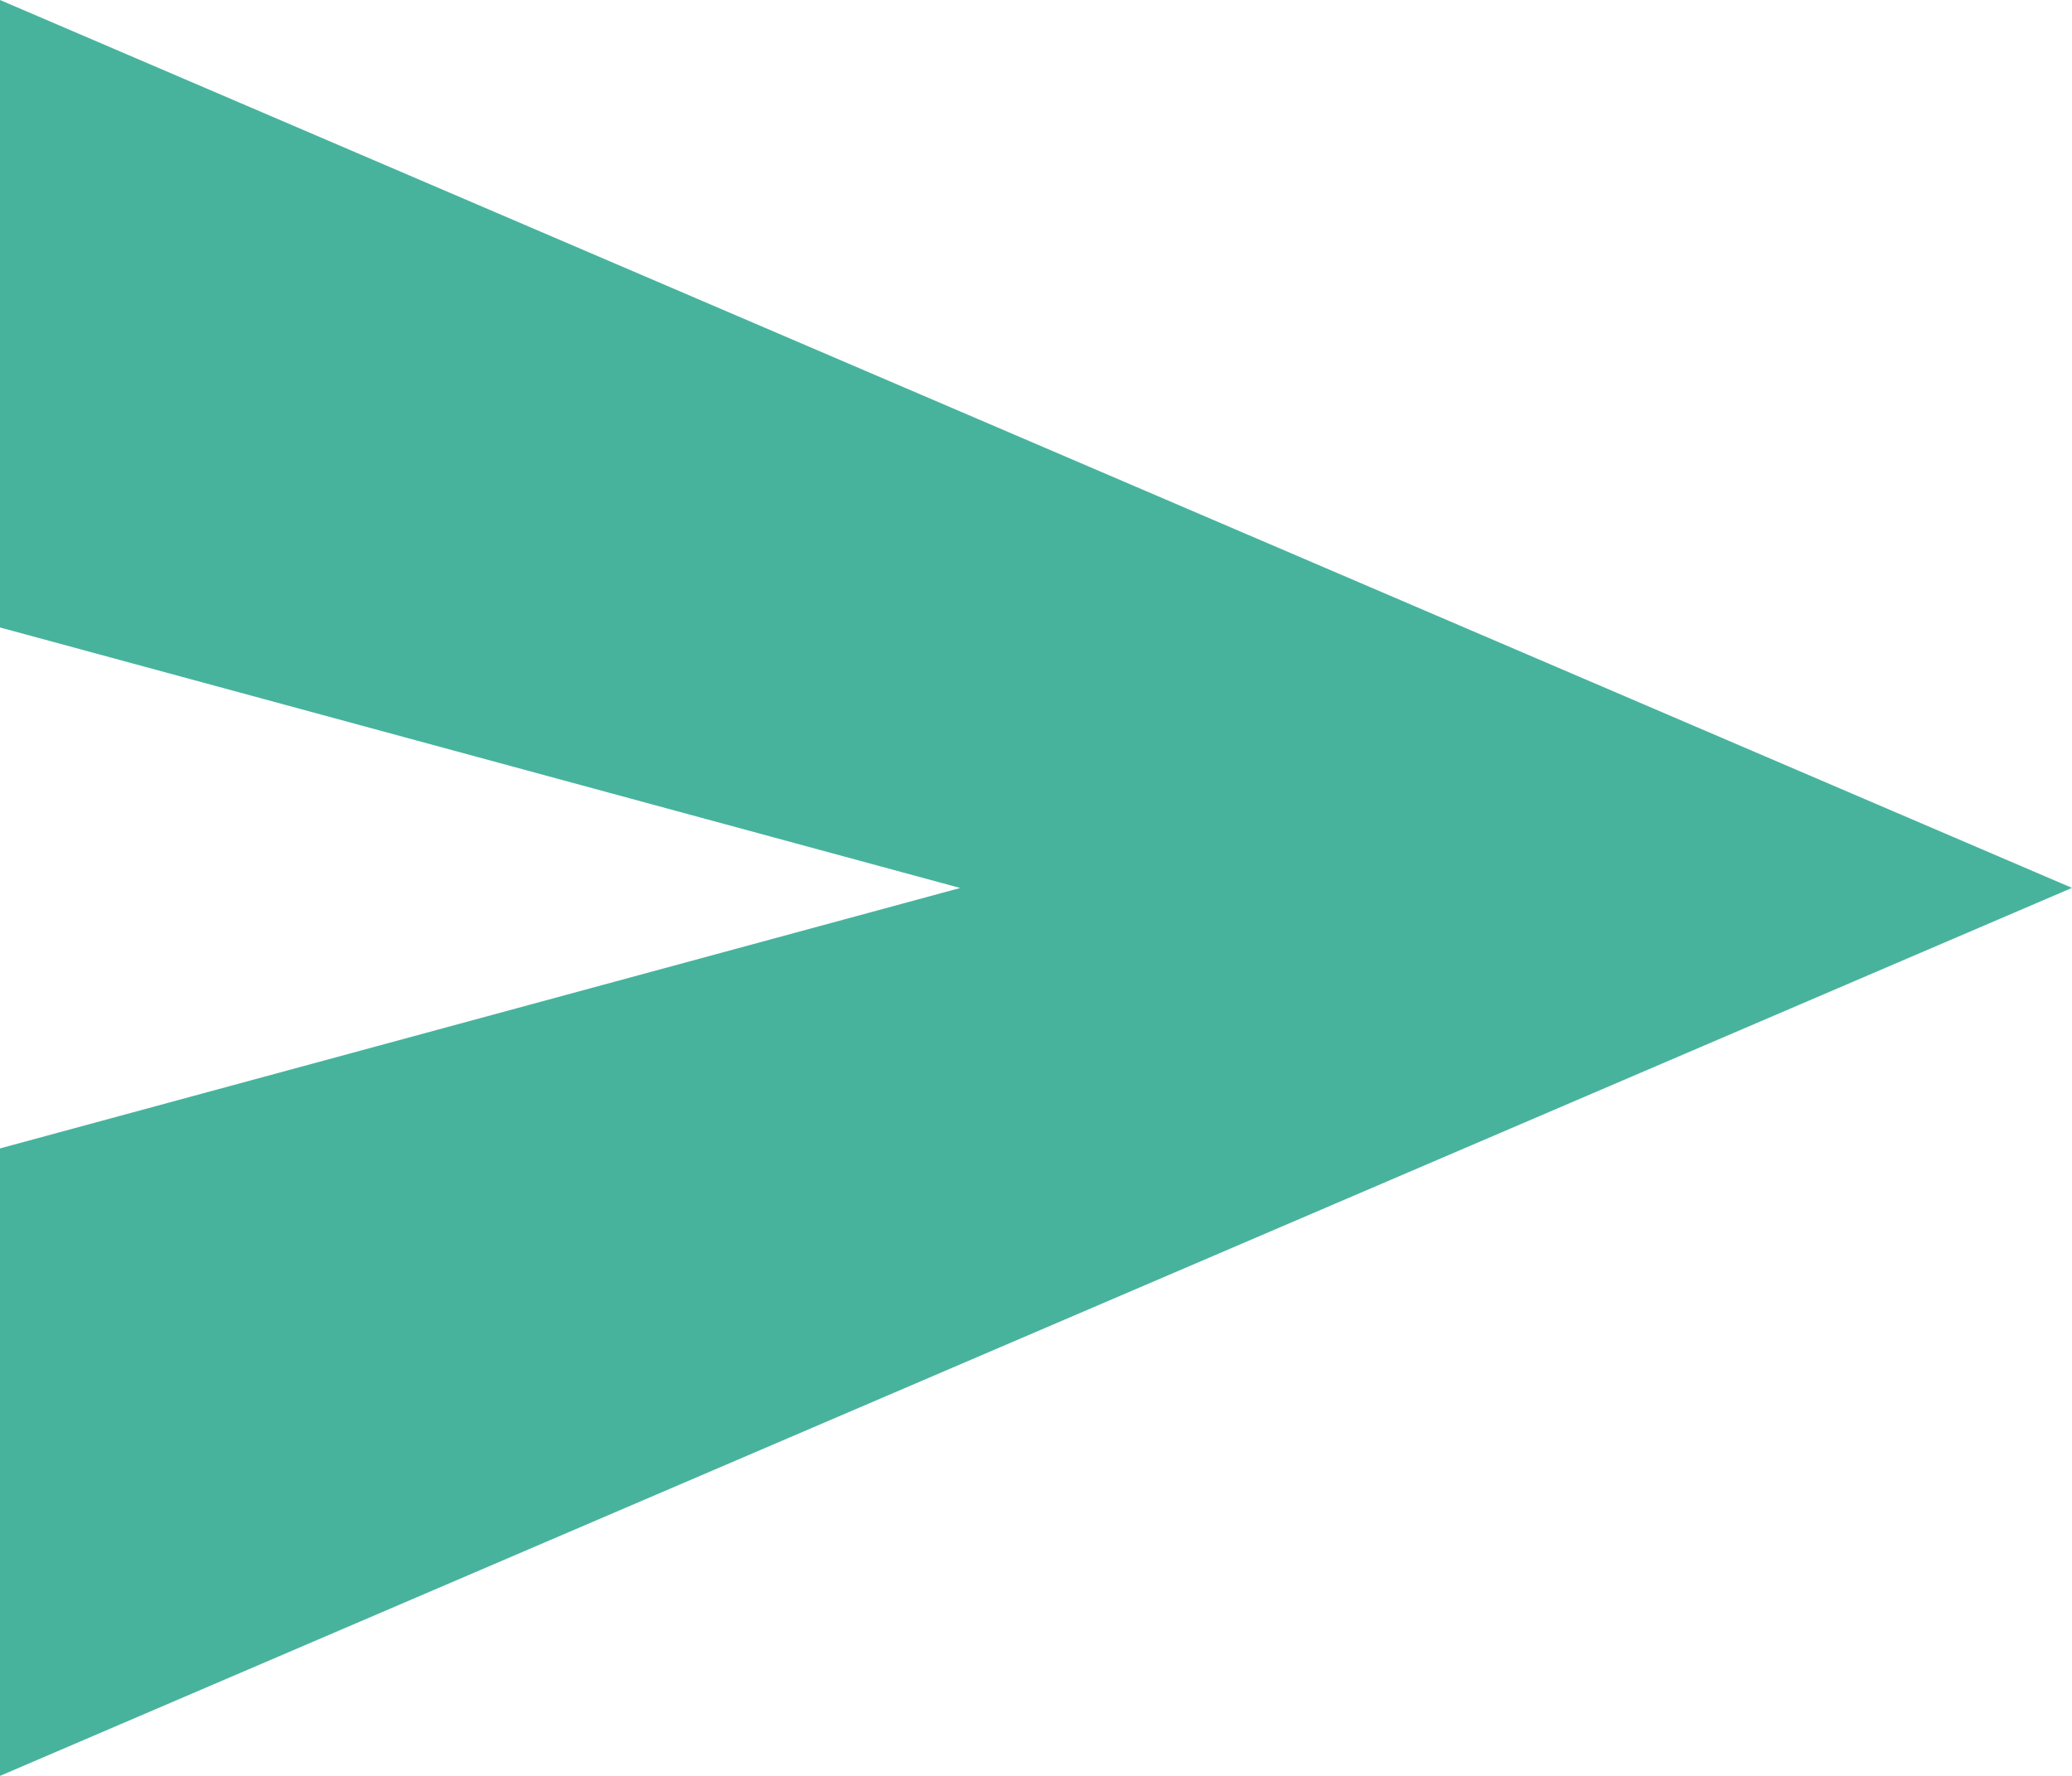 <svg xmlns="http://www.w3.org/2000/svg" width="22.833" height="19.571" viewBox="0 0 22.833 19.571">
  <path id="Subtraction_2" data-name="Subtraction 2" d="M0,19.571H0V12.656l10.581-2.87L0,6.915V0L22.833,9.785Z" fill="#47b39d"/>
</svg>
